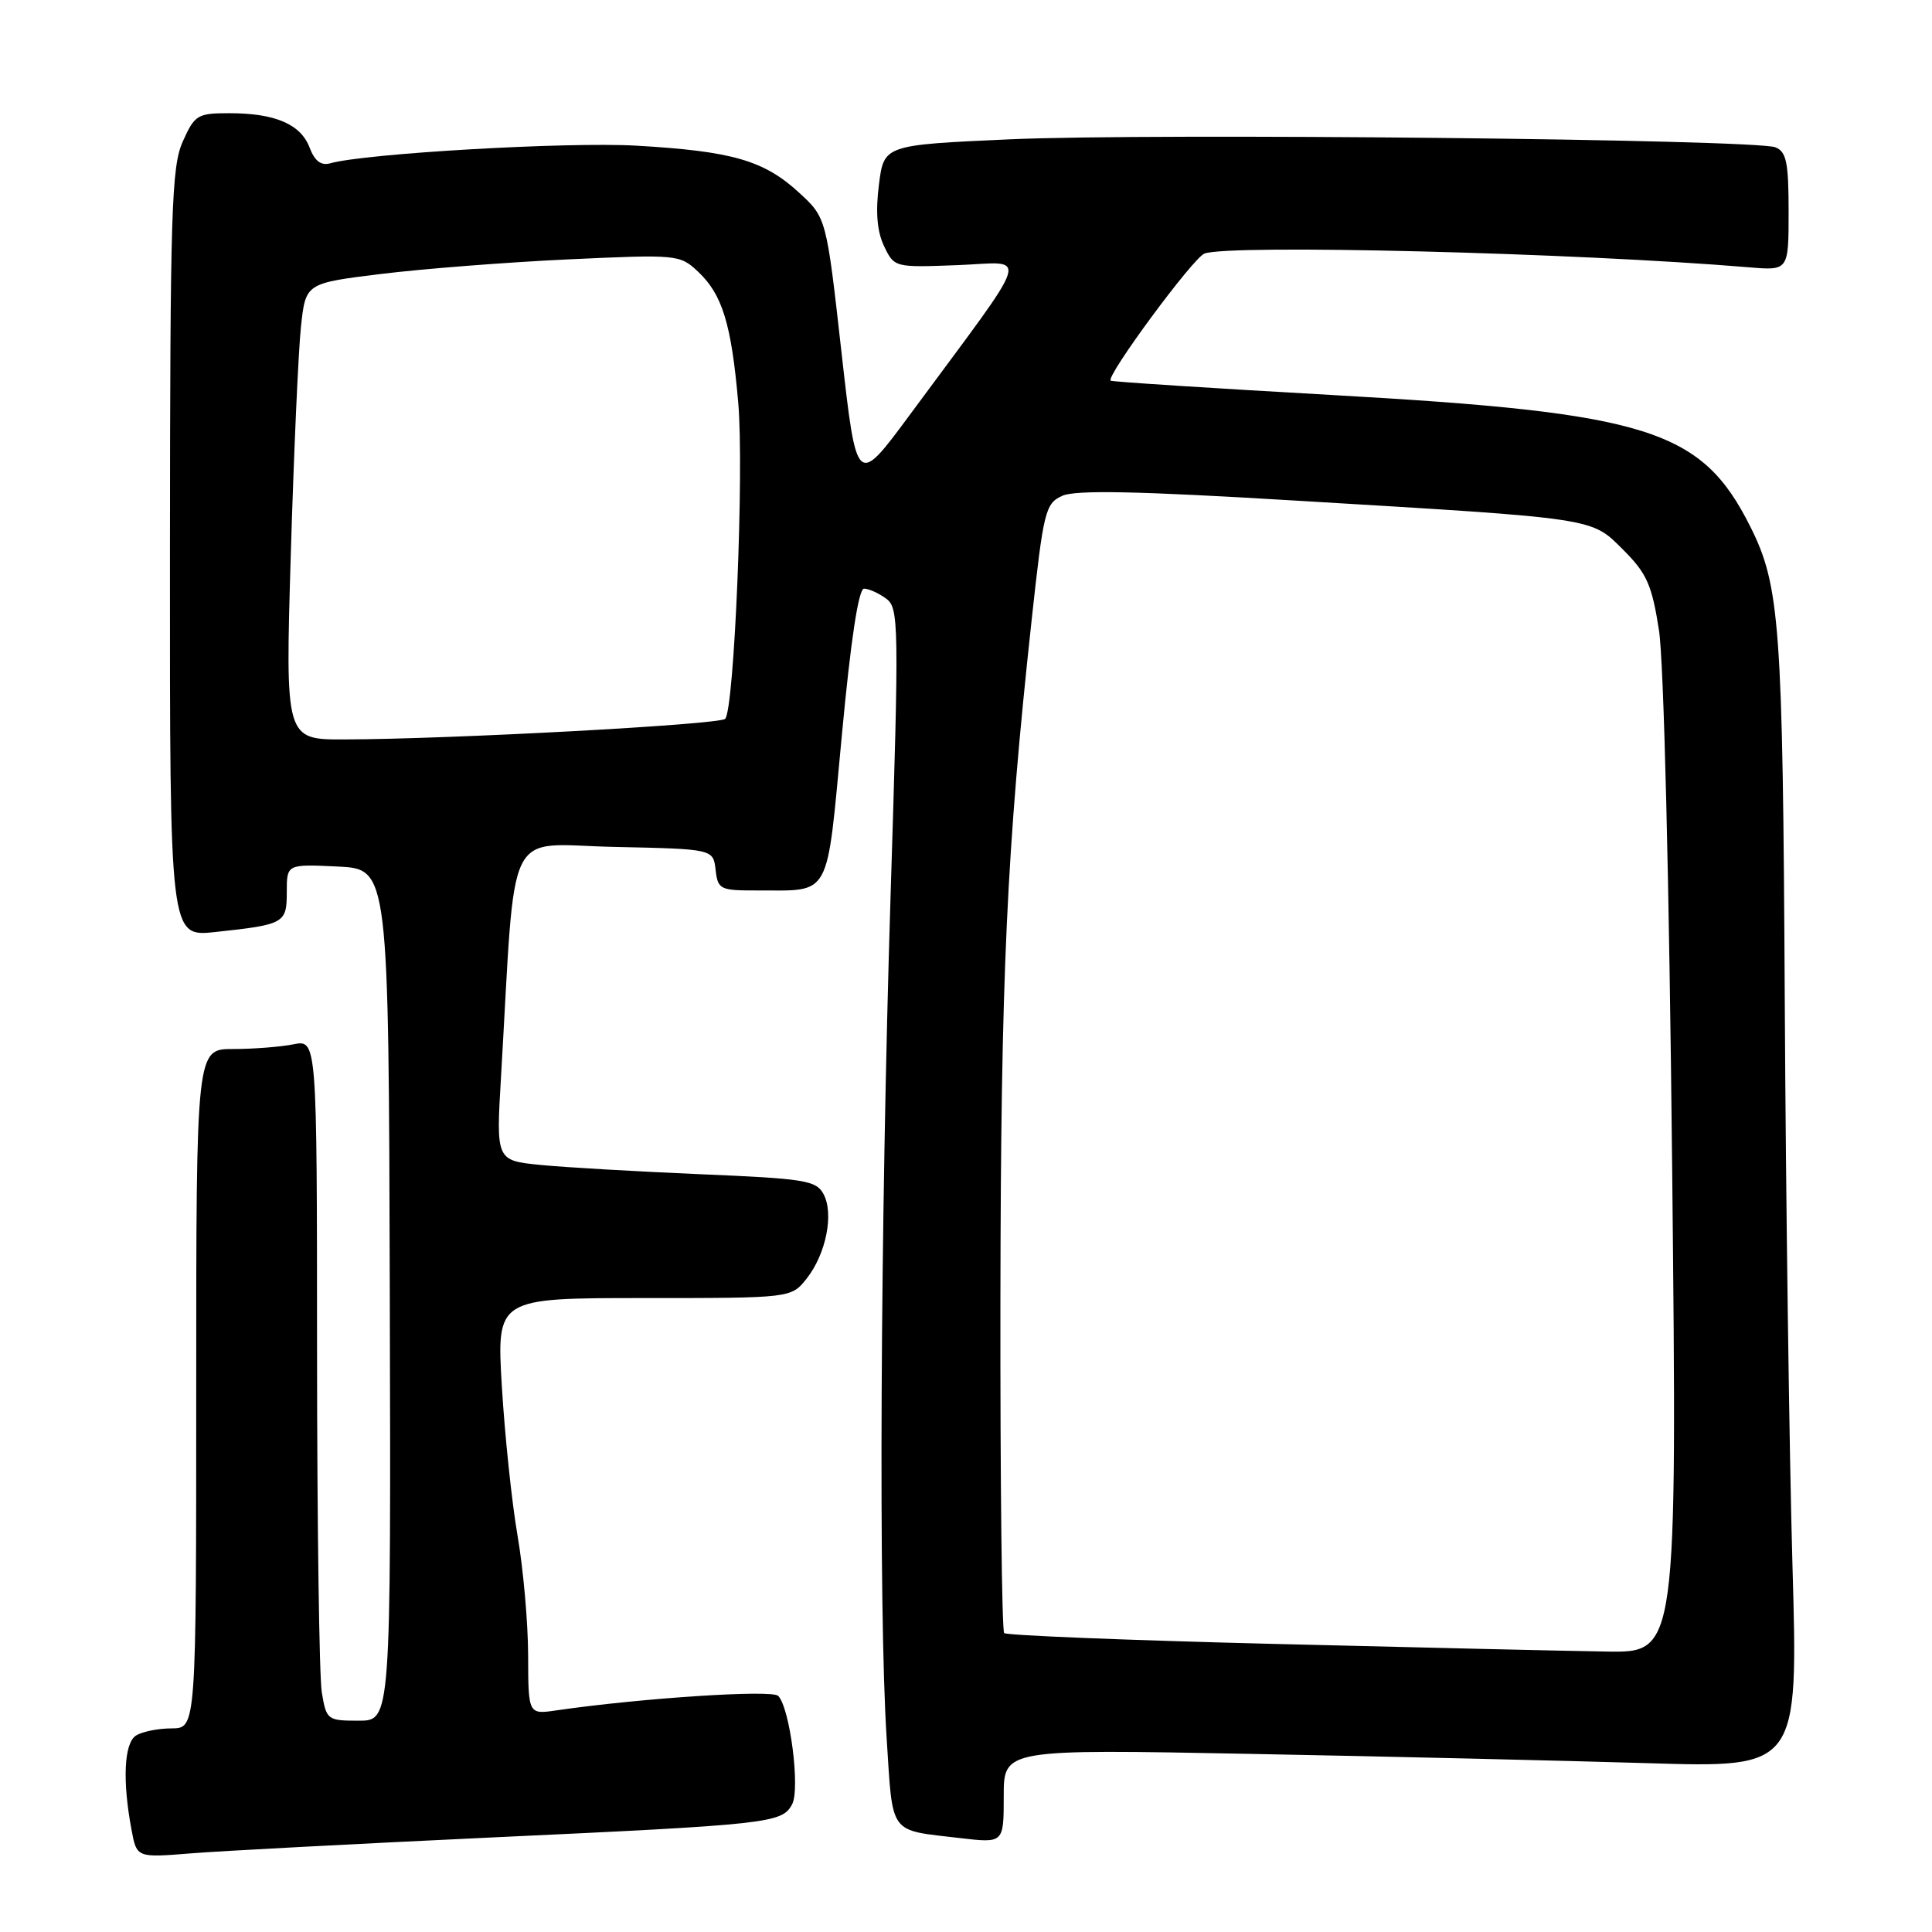 <?xml version="1.0" encoding="UTF-8" standalone="no"?>
<!DOCTYPE svg PUBLIC "-//W3C//DTD SVG 1.1//EN" "http://www.w3.org/Graphics/SVG/1.1/DTD/svg11.dtd" >
<svg xmlns="http://www.w3.org/2000/svg" xmlns:xlink="http://www.w3.org/1999/xlink" version="1.1" viewBox="0 0 256 256">
 <g >
 <path fill="currentColor"
d=" M 65.00 243.48 C 102.01 241.76 103.62 241.59 104.96 239.08 C 106.05 237.03 104.67 226.27 103.11 224.71 C 102.27 223.87 85.01 225.00 73.75 226.63 C 70.00 227.18 70.00 227.18 69.98 219.34 C 69.97 215.03 69.34 207.90 68.58 203.50 C 67.82 199.10 66.89 190.21 66.50 183.75 C 65.80 172.00 65.80 172.00 85.33 172.00 C 104.85 172.00 104.85 172.00 106.90 169.40 C 109.46 166.14 110.52 160.83 109.12 158.22 C 108.15 156.41 106.64 156.17 92.78 155.59 C 84.37 155.23 74.85 154.68 71.61 154.36 C 65.73 153.77 65.73 153.77 66.39 142.64 C 68.39 108.52 66.72 111.91 81.39 112.22 C 94.50 112.50 94.50 112.50 94.82 115.25 C 95.12 117.86 95.40 118.00 100.32 117.99 C 110.25 117.96 109.48 119.37 111.55 97.42 C 112.73 84.80 113.76 78.00 114.49 78.00 C 115.11 78.00 116.42 78.59 117.41 79.31 C 119.11 80.56 119.14 82.47 118.01 118.56 C 116.64 162.46 116.40 213.33 117.48 230.22 C 118.33 243.34 117.66 242.43 127.25 243.56 C 133.00 244.23 133.00 244.23 133.00 238.00 C 133.00 231.77 133.00 231.77 165.75 232.40 C 183.76 232.74 207.45 233.30 218.39 233.63 C 238.28 234.24 238.28 234.24 237.51 207.37 C 237.09 192.59 236.63 158.90 236.49 132.50 C 236.23 82.79 235.86 77.62 231.92 69.77 C 225.45 56.89 218.51 54.71 176.50 52.34 C 160.55 51.44 147.35 50.59 147.17 50.44 C 146.49 49.89 158.08 34.18 159.59 33.60 C 162.88 32.34 208.66 33.49 231.75 35.42 C 237.00 35.86 237.00 35.86 237.00 28.03 C 237.00 21.52 236.71 20.10 235.25 19.52 C 232.57 18.45 152.70 17.62 133.81 18.46 C 117.12 19.21 117.12 19.21 116.46 24.50 C 116.00 28.12 116.22 30.69 117.15 32.63 C 118.50 35.44 118.54 35.45 126.90 35.13 C 136.41 34.77 137.13 32.52 120.53 55.00 C 113.51 64.50 113.51 64.50 111.50 46.67 C 109.50 28.84 109.50 28.84 105.84 25.49 C 101.20 21.24 96.98 20.03 84.29 19.30 C 75.22 18.78 48.36 20.33 43.75 21.64 C 42.54 21.98 41.70 21.34 41.02 19.55 C 39.84 16.45 36.45 15.00 30.38 15.00 C 26.17 15.00 25.80 15.22 24.22 18.75 C 22.72 22.10 22.54 27.91 22.52 73.32 C 22.50 124.14 22.50 124.14 28.50 123.50 C 37.71 122.51 38.00 122.35 38.00 118.18 C 38.00 114.50 38.00 114.50 44.75 114.82 C 51.50 115.15 51.50 115.15 51.65 171.57 C 51.80 228.00 51.80 228.00 47.53 228.00 C 43.37 228.00 43.25 227.90 42.64 224.25 C 42.30 222.19 42.02 201.88 42.01 179.12 C 42.00 137.75 42.00 137.75 38.87 138.38 C 37.16 138.72 33.56 139.00 30.87 139.00 C 26.00 139.00 26.00 139.00 26.00 184.00 C 26.00 229.00 26.00 229.00 22.75 229.02 C 20.96 229.02 18.83 229.45 18.02 229.97 C 16.44 230.97 16.20 235.94 17.43 242.47 C 18.12 246.16 18.12 246.16 25.31 245.58 C 29.26 245.26 47.12 244.32 65.00 243.48 Z  M 168.56 217.82 C 149.34 217.34 133.37 216.70 133.06 216.39 C 132.75 216.09 132.53 196.18 132.56 172.17 C 132.62 129.18 133.38 112.71 136.70 82.14 C 138.27 67.70 138.51 66.72 140.75 65.70 C 142.50 64.90 150.77 65.07 171.82 66.34 C 211.91 68.74 210.79 68.57 215.12 72.89 C 218.21 75.98 218.89 77.51 219.82 83.50 C 220.47 87.62 221.18 116.91 221.57 154.75 C 222.23 219.00 222.23 219.00 212.86 218.84 C 207.71 218.76 187.78 218.30 168.56 217.82 Z  M 38.53 73.51 C 38.93 60.04 39.54 46.43 39.88 43.27 C 40.50 37.53 40.50 37.53 50.50 36.30 C 56.00 35.62 67.15 34.75 75.27 34.37 C 89.77 33.70 90.08 33.73 92.49 35.99 C 95.71 39.02 96.91 42.91 97.82 53.35 C 98.61 62.32 97.30 93.94 96.09 95.25 C 95.39 96.01 59.82 97.94 45.65 97.98 C 37.80 98.00 37.80 98.00 38.53 73.51 Z "/>
</g>
</svg>